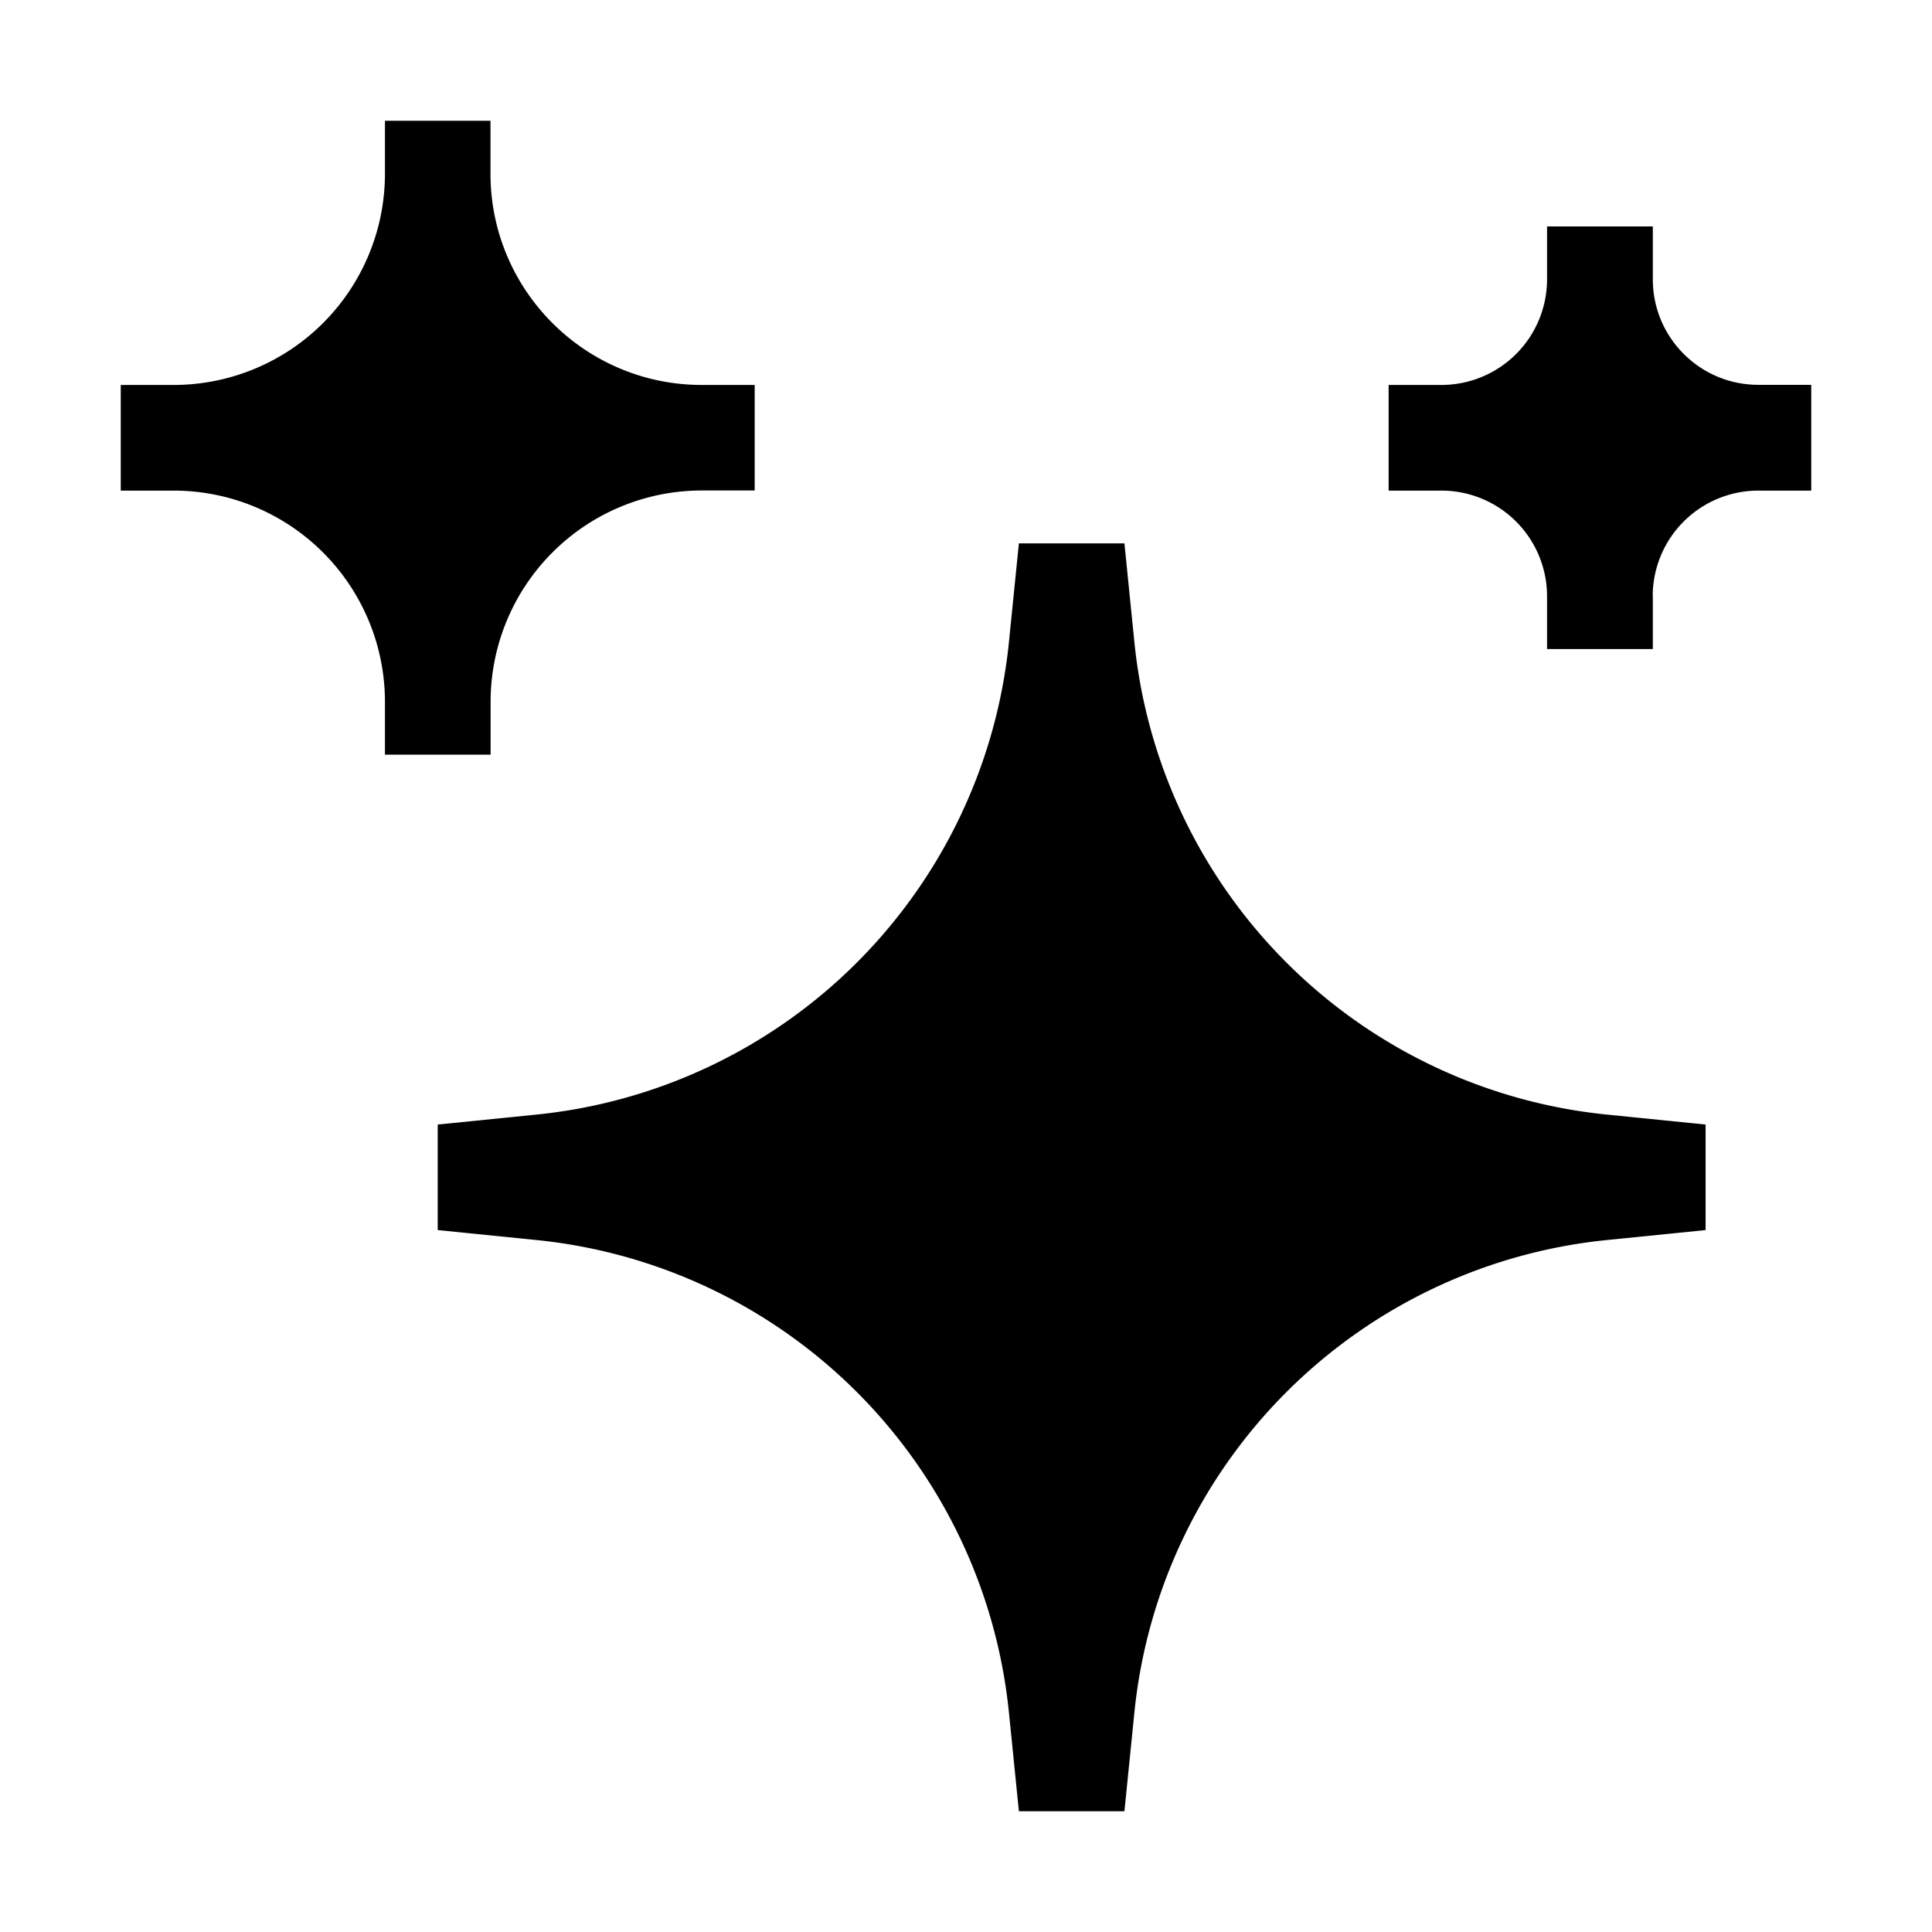 <svg xmlns="http://www.w3.org/2000/svg" fill="none" viewBox="0 0 16 16">
  <path fill="#000" d="M3.188 1.438V1h.874v.438c0 .966.784 1.75 1.75 1.75h.438v.874h-.437a1.75 1.75 0 0 0-1.75 1.75v.438h-.875v-.437a1.75 1.75 0 0 0-1.75-1.75H1v-.875h.438a1.75 1.75 0 0 0 1.75-1.75m10.5 3.5v.437h-.876v-.437a.875.875 0 0 0-.874-.875H11.5v-.875h.438a.875.875 0 0 0 .874-.876v-.437h.876v.438c0 .483.391.874.874.874H15v.876h-.437a.875.875 0 0 0-.876.875m-5.331.375.082-.813h.874l.082.813a4.375 4.375 0 0 0 3.918 3.918l.813.082v.874l-.813.082a4.375 4.375 0 0 0-3.918 3.918L9.312 15h-.874l-.082-.813a4.375 4.375 0 0 0-3.918-3.918l-.813-.082v-.874l.813-.082a4.375 4.375 0 0 0 3.918-3.918"/>
</svg>
